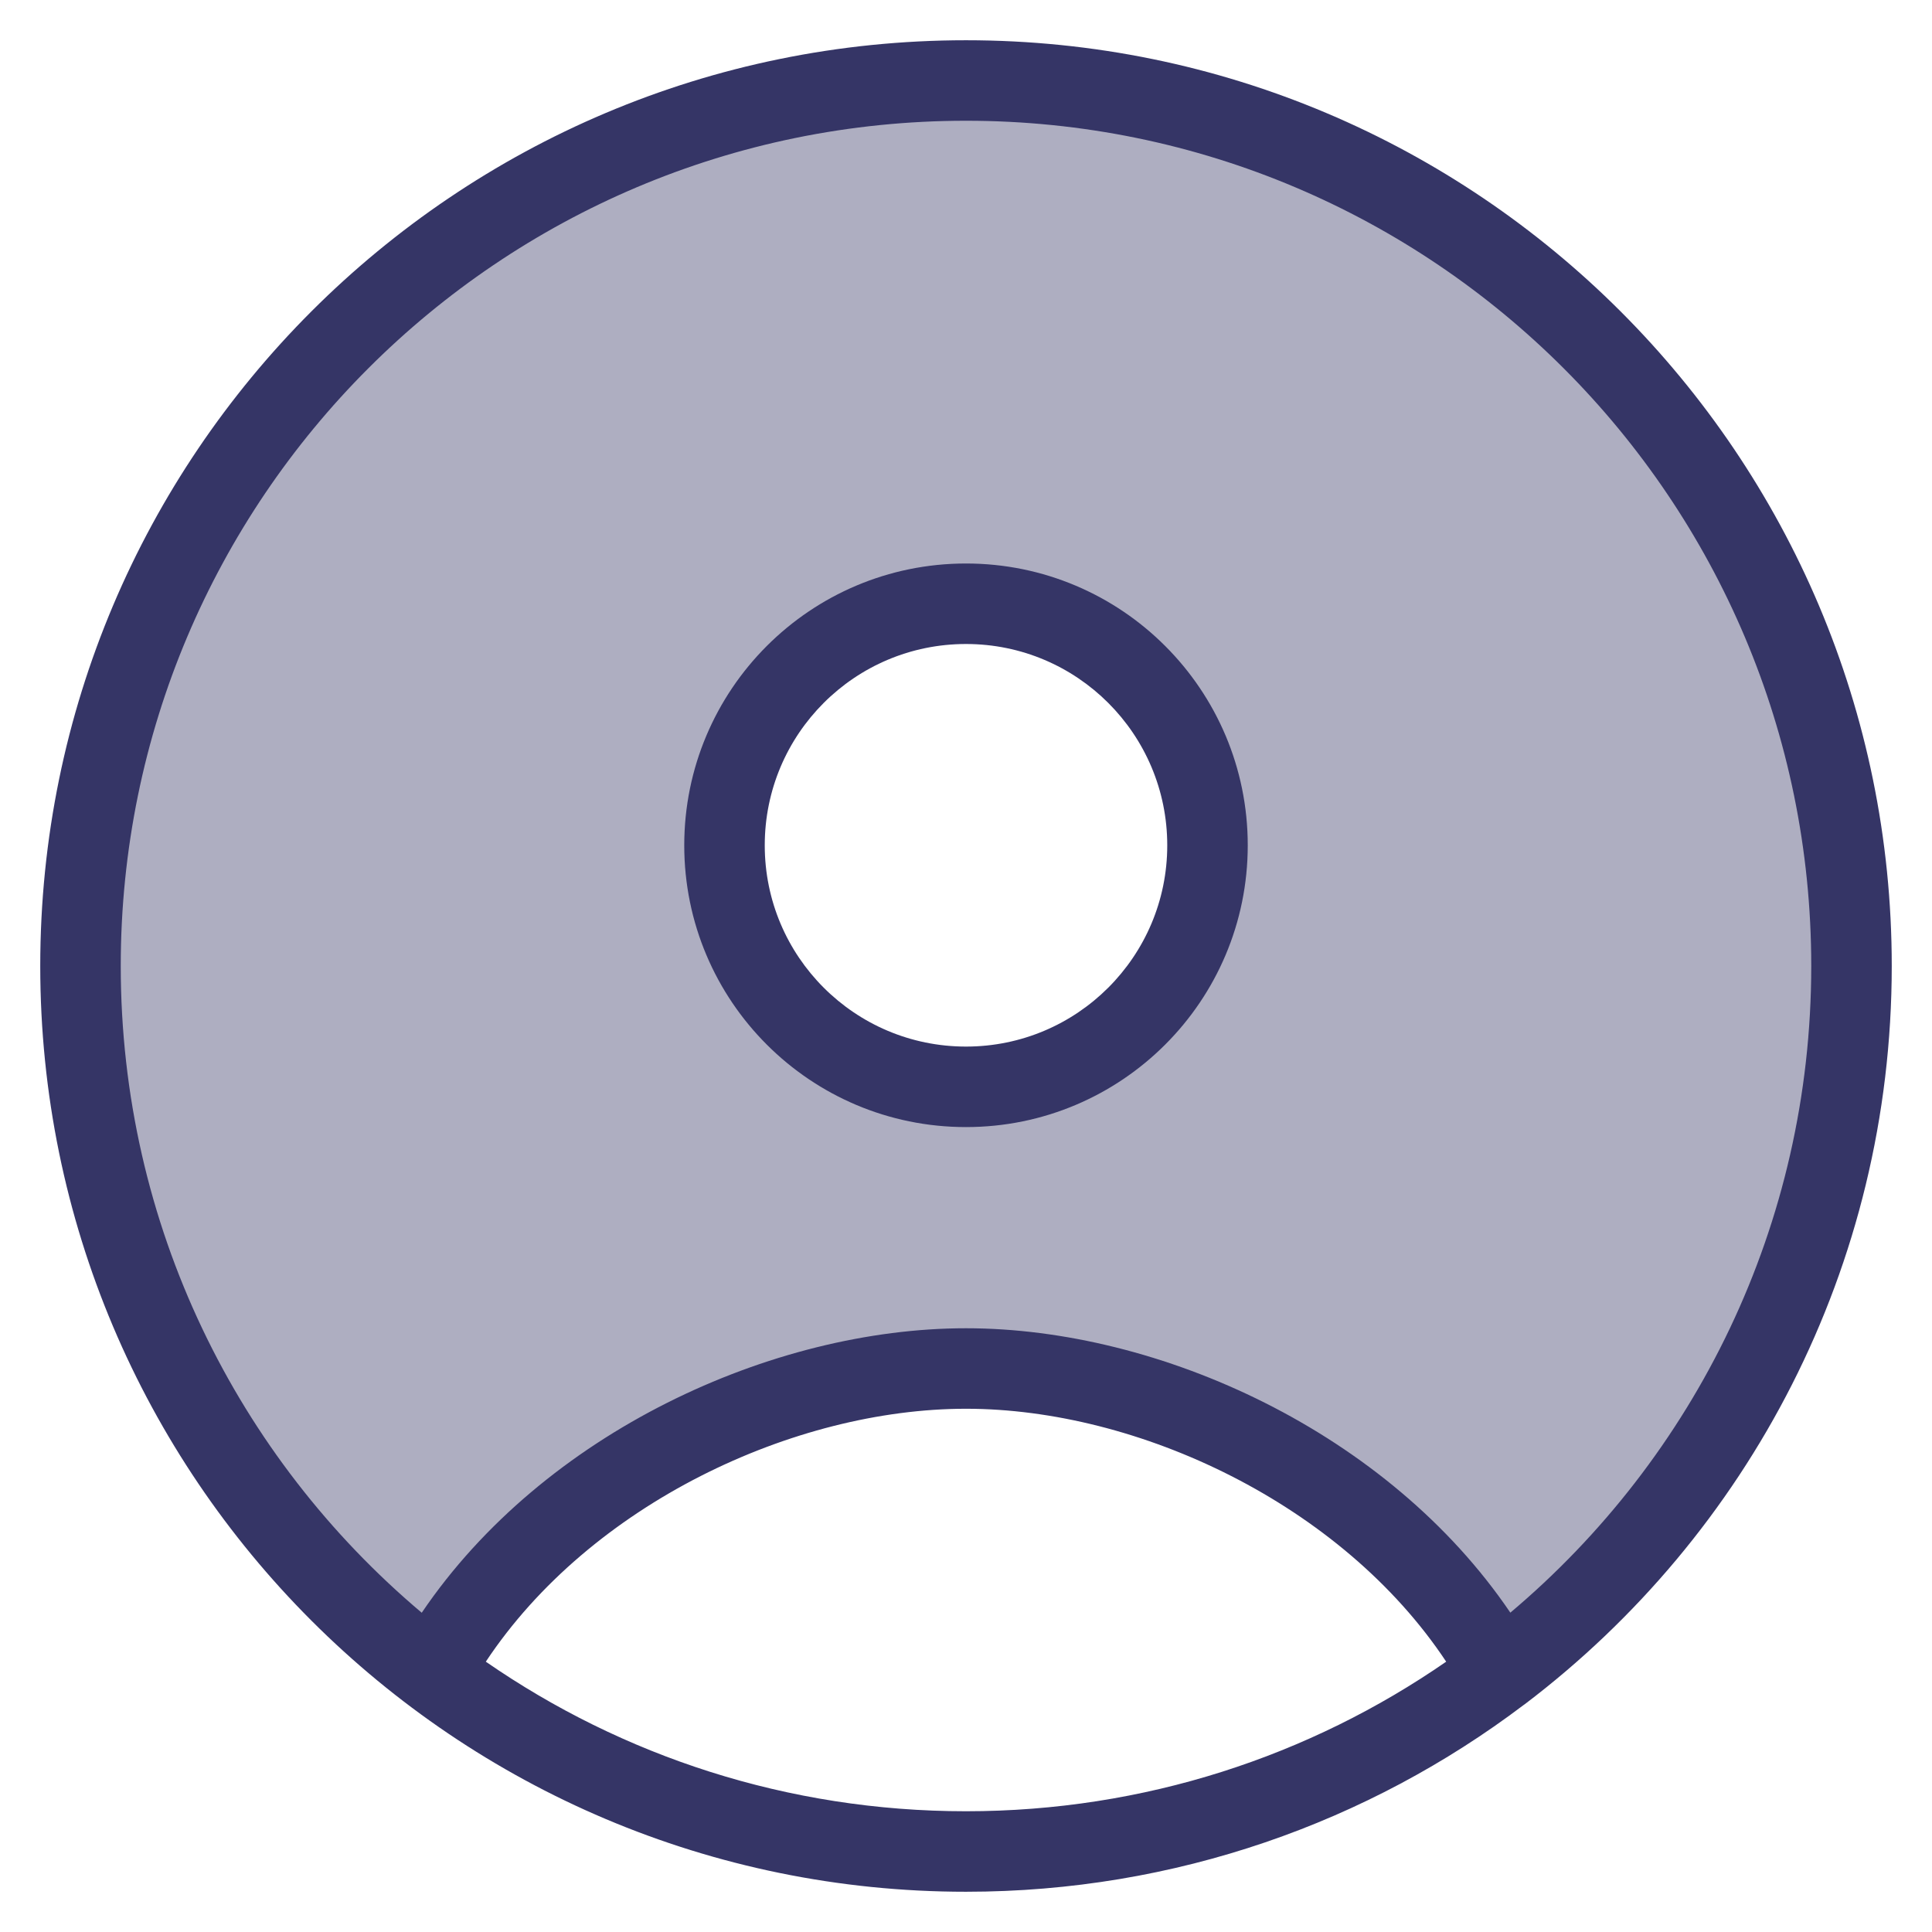 <svg width="24" height="24" viewBox="0 0 24 24" fill="none" xmlns="http://www.w3.org/2000/svg">
<g clip-path="url(#clip0_9002_5903)">
<path opacity="0.4" fill-rule="evenodd" clip-rule="evenodd" d="M18.632 20.776C21.286 18.768 23 15.584 23 12C23 5.925 18.075 1 12 1C5.925 1 1 5.925 1 12C1 17.695 5.329 22.38 10.875 22.943C8.819 22.734 6.931 21.959 5.368 20.776C6.681 18.411 9.575 17 12 17C14.425 17 17.32 18.411 18.632 20.776ZM14.999 10.501C14.999 12.158 13.656 13.501 11.999 13.501C10.343 13.501 9 12.158 9 10.501C9 8.843 10.343 7.5 11.999 7.5C13.656 7.5 14.999 8.843 14.999 10.501Z" fill="#353566"/>
<path fill-rule="evenodd" clip-rule="evenodd" d="M12 7C10.066 7 8.5 8.567 8.5 10.501C8.5 12.434 10.066 14.001 12 14.001C13.933 14.001 15.5 12.434 15.5 10.501C15.5 8.567 13.933 7 12 7ZM9.5 10.501C9.5 9.119 10.619 8 12 8C13.38 8 14.5 9.119 14.5 10.501C14.5 11.882 13.38 13.001 12 13.001C10.619 13.001 9.5 11.882 9.5 10.501Z" fill="#353566"/>
<path fill-rule="evenodd" clip-rule="evenodd" d="M12 23.5C14.601 23.5 17 22.637 18.926 21.181C18.932 21.177 18.937 21.173 18.943 21.169C21.712 19.069 23.5 15.743 23.5 12C23.5 5.649 18.351 0.5 12 0.5C5.649 0.5 0.5 5.649 0.5 12C0.5 18.351 5.649 23.5 12 23.5ZM12 1.5C6.201 1.5 1.5 6.201 1.5 12C1.5 15.223 2.952 18.107 5.239 20.034C6.756 17.794 9.594 16.5 12 16.5C14.406 16.5 17.244 17.794 18.762 20.033C21.048 18.107 22.5 15.223 22.5 12C22.5 6.201 17.799 1.5 12 1.5ZM12 22.5C9.784 22.5 7.729 21.814 6.035 20.642C7.335 18.682 9.864 17.5 12 17.5C14.136 17.5 16.665 18.682 17.965 20.642C16.271 21.814 14.216 22.5 12 22.5Z" fill="#353566"/>
</g>
<defs>
<clipPath id="clip0_9002_5903">
<rect width="24" height="24" fill="white"/>
</clipPath>
</defs>
</svg>
